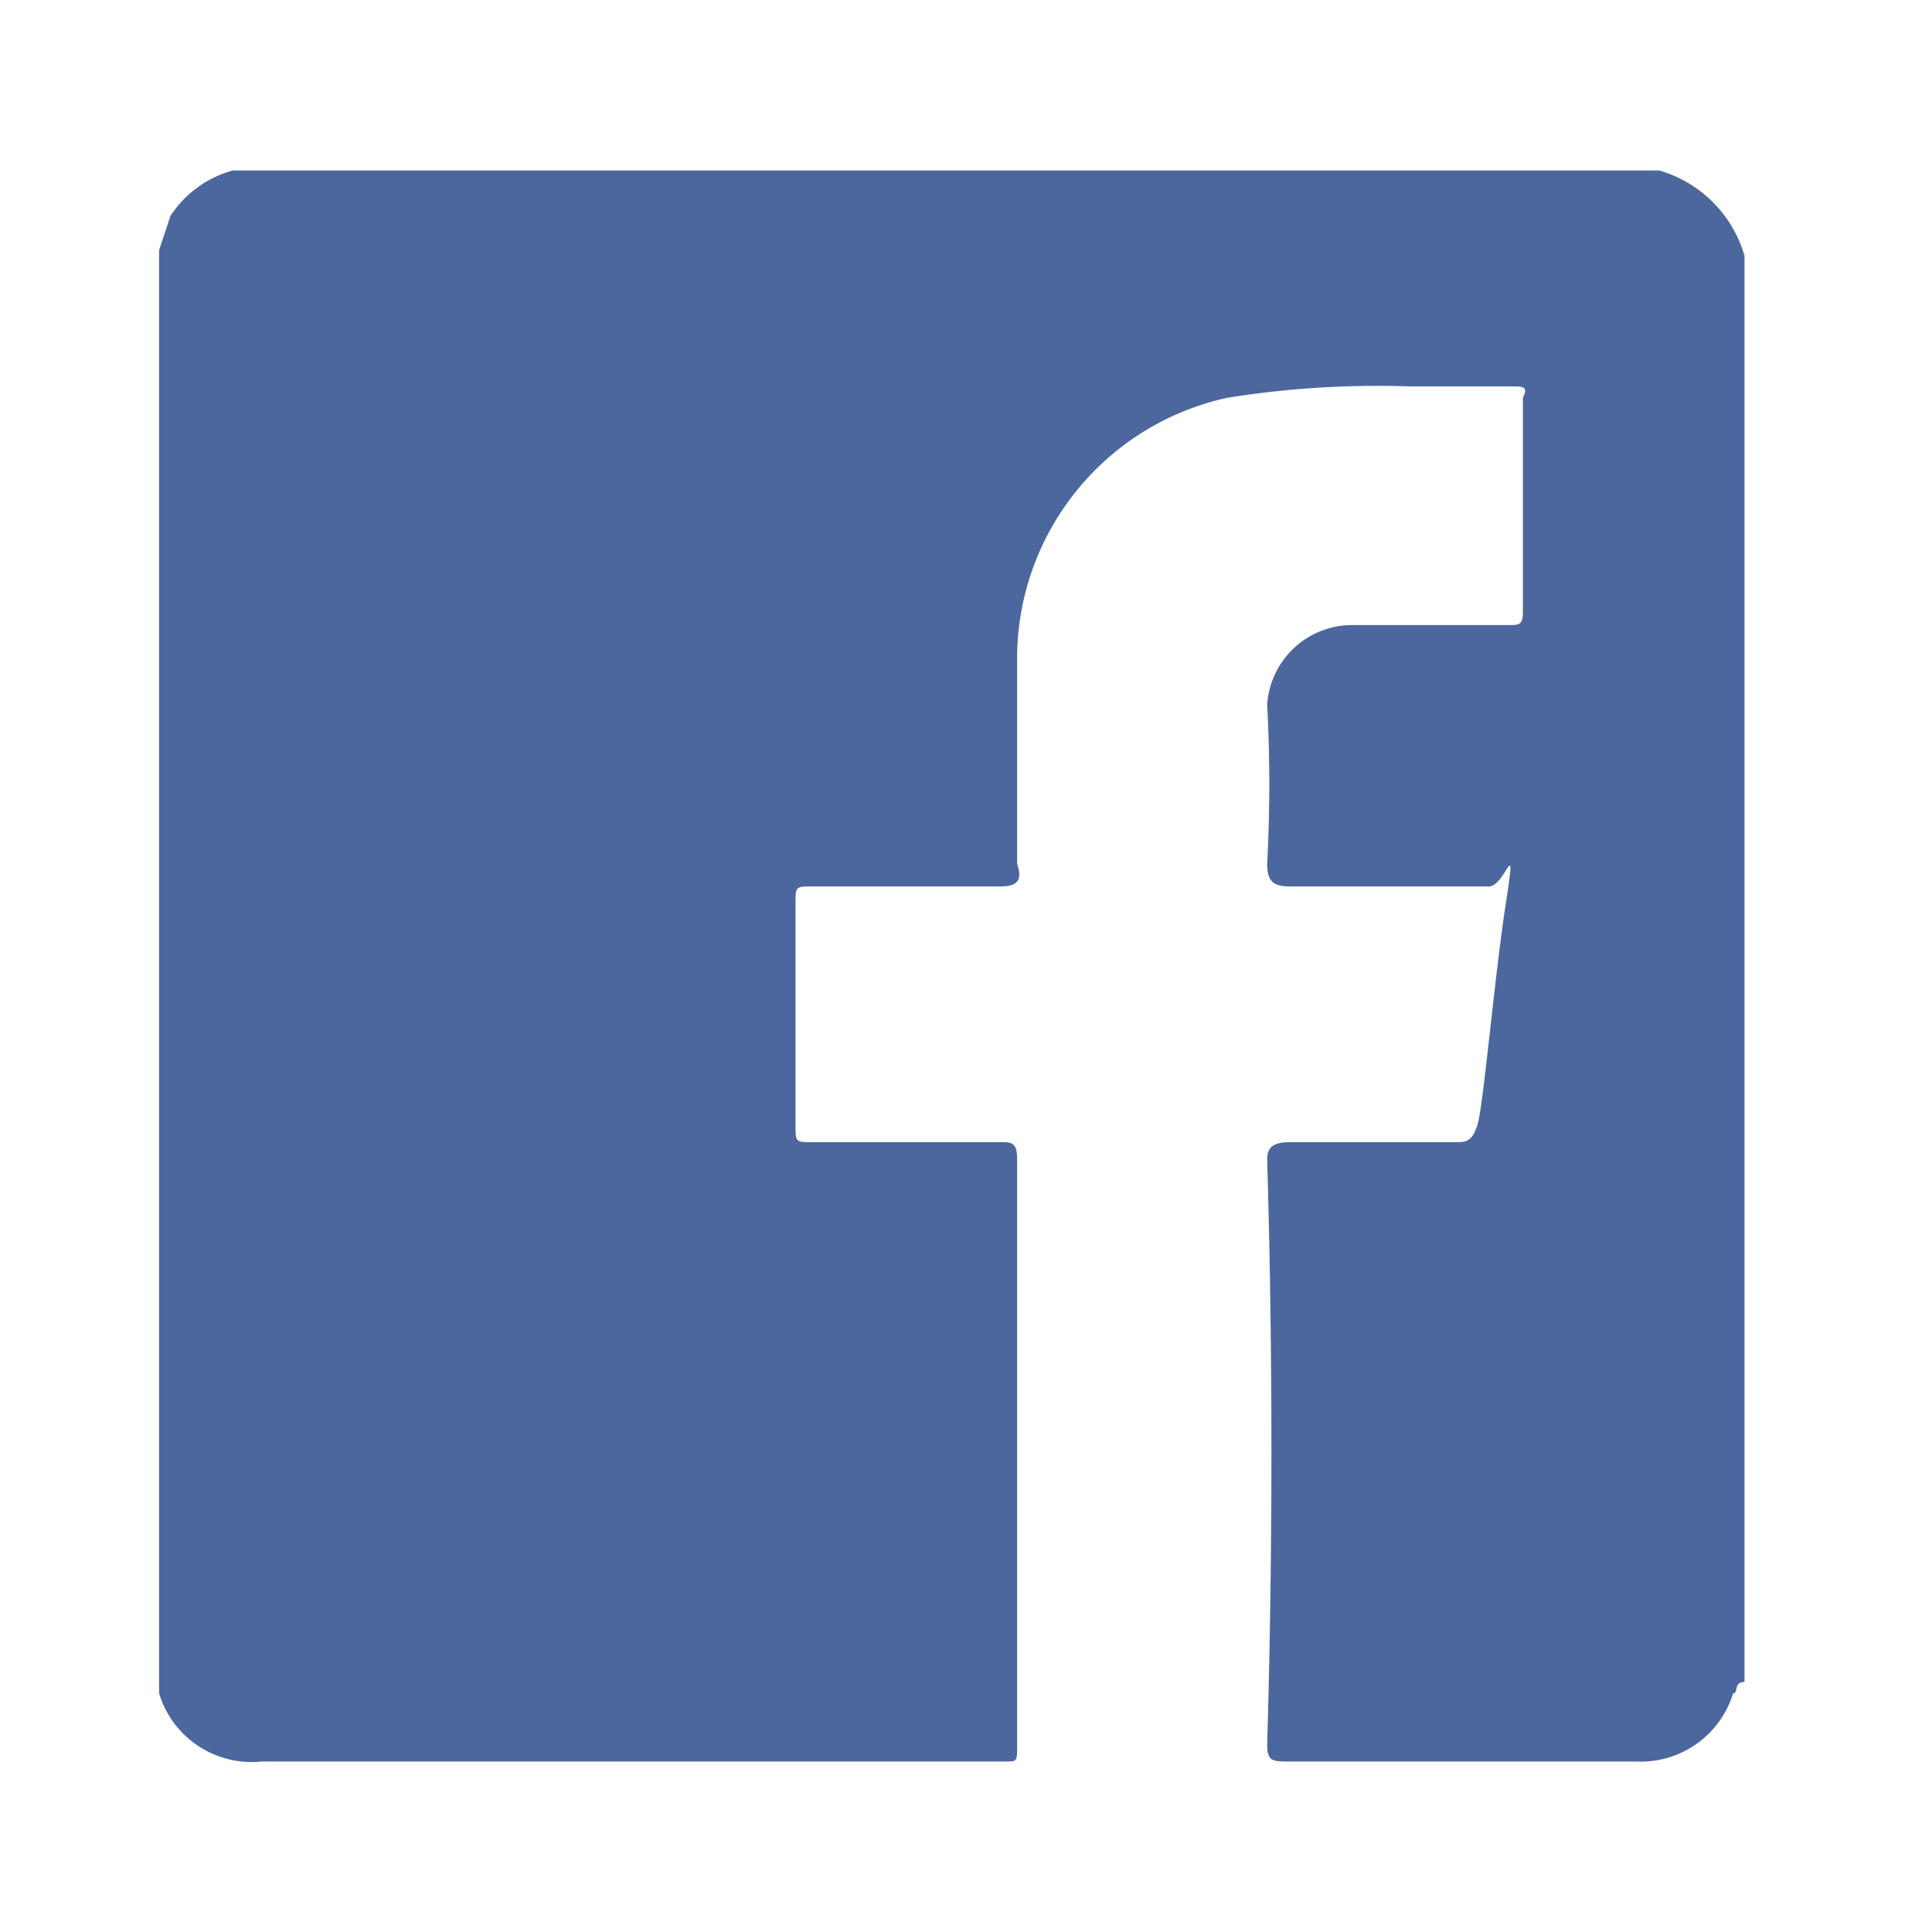 <svg id="Layer_1" data-name="Layer 1" xmlns="http://www.w3.org/2000/svg" viewBox="0 0 34 34"><defs><style>.cls-1{fill:#4b679e;}</style></defs><title>Artboard 122</title><path class="cls-1" d="M30.7,4.5V29.6c-.2,0-.1.2-.2.2A1.7,1.7,0,0,1,28.8,31H22.7c-.3,0-.4,0-.4-.3.1-3.4.1-6.9,0-10.3,0-.2.1-.3.4-.3h2.9c.2,0,.3,0,.4-.3s.3-2.6.5-3.9,0-.3-.3-.3H22.7c-.3,0-.4-.1-.4-.4a26.2,26.2,0,0,0,0-2.8A1.5,1.5,0,0,1,23.8,11h2.8c.1,0,.2,0,.2-.2V7c.1-.2,0-.2-.2-.2H24.8a16.7,16.7,0,0,0-3.2.2,4.7,4.7,0,0,0-3.7,4.5v3.7c.1.3,0,.4-.3.4H14.3c-.3,0-.3,0-.3.3v3.9c0,.3,0,.3.3.3h3.3c.2,0,.3,0,.3.3V30.7c0,.3,0,.3-.2.3H4.6a1.7,1.7,0,0,1-1.8-1.2V4.4L3,3.8A1.9,1.9,0,0,1,4.1,3H29.2A2.2,2.2,0,0,1,30.7,4.5Z"/></svg>